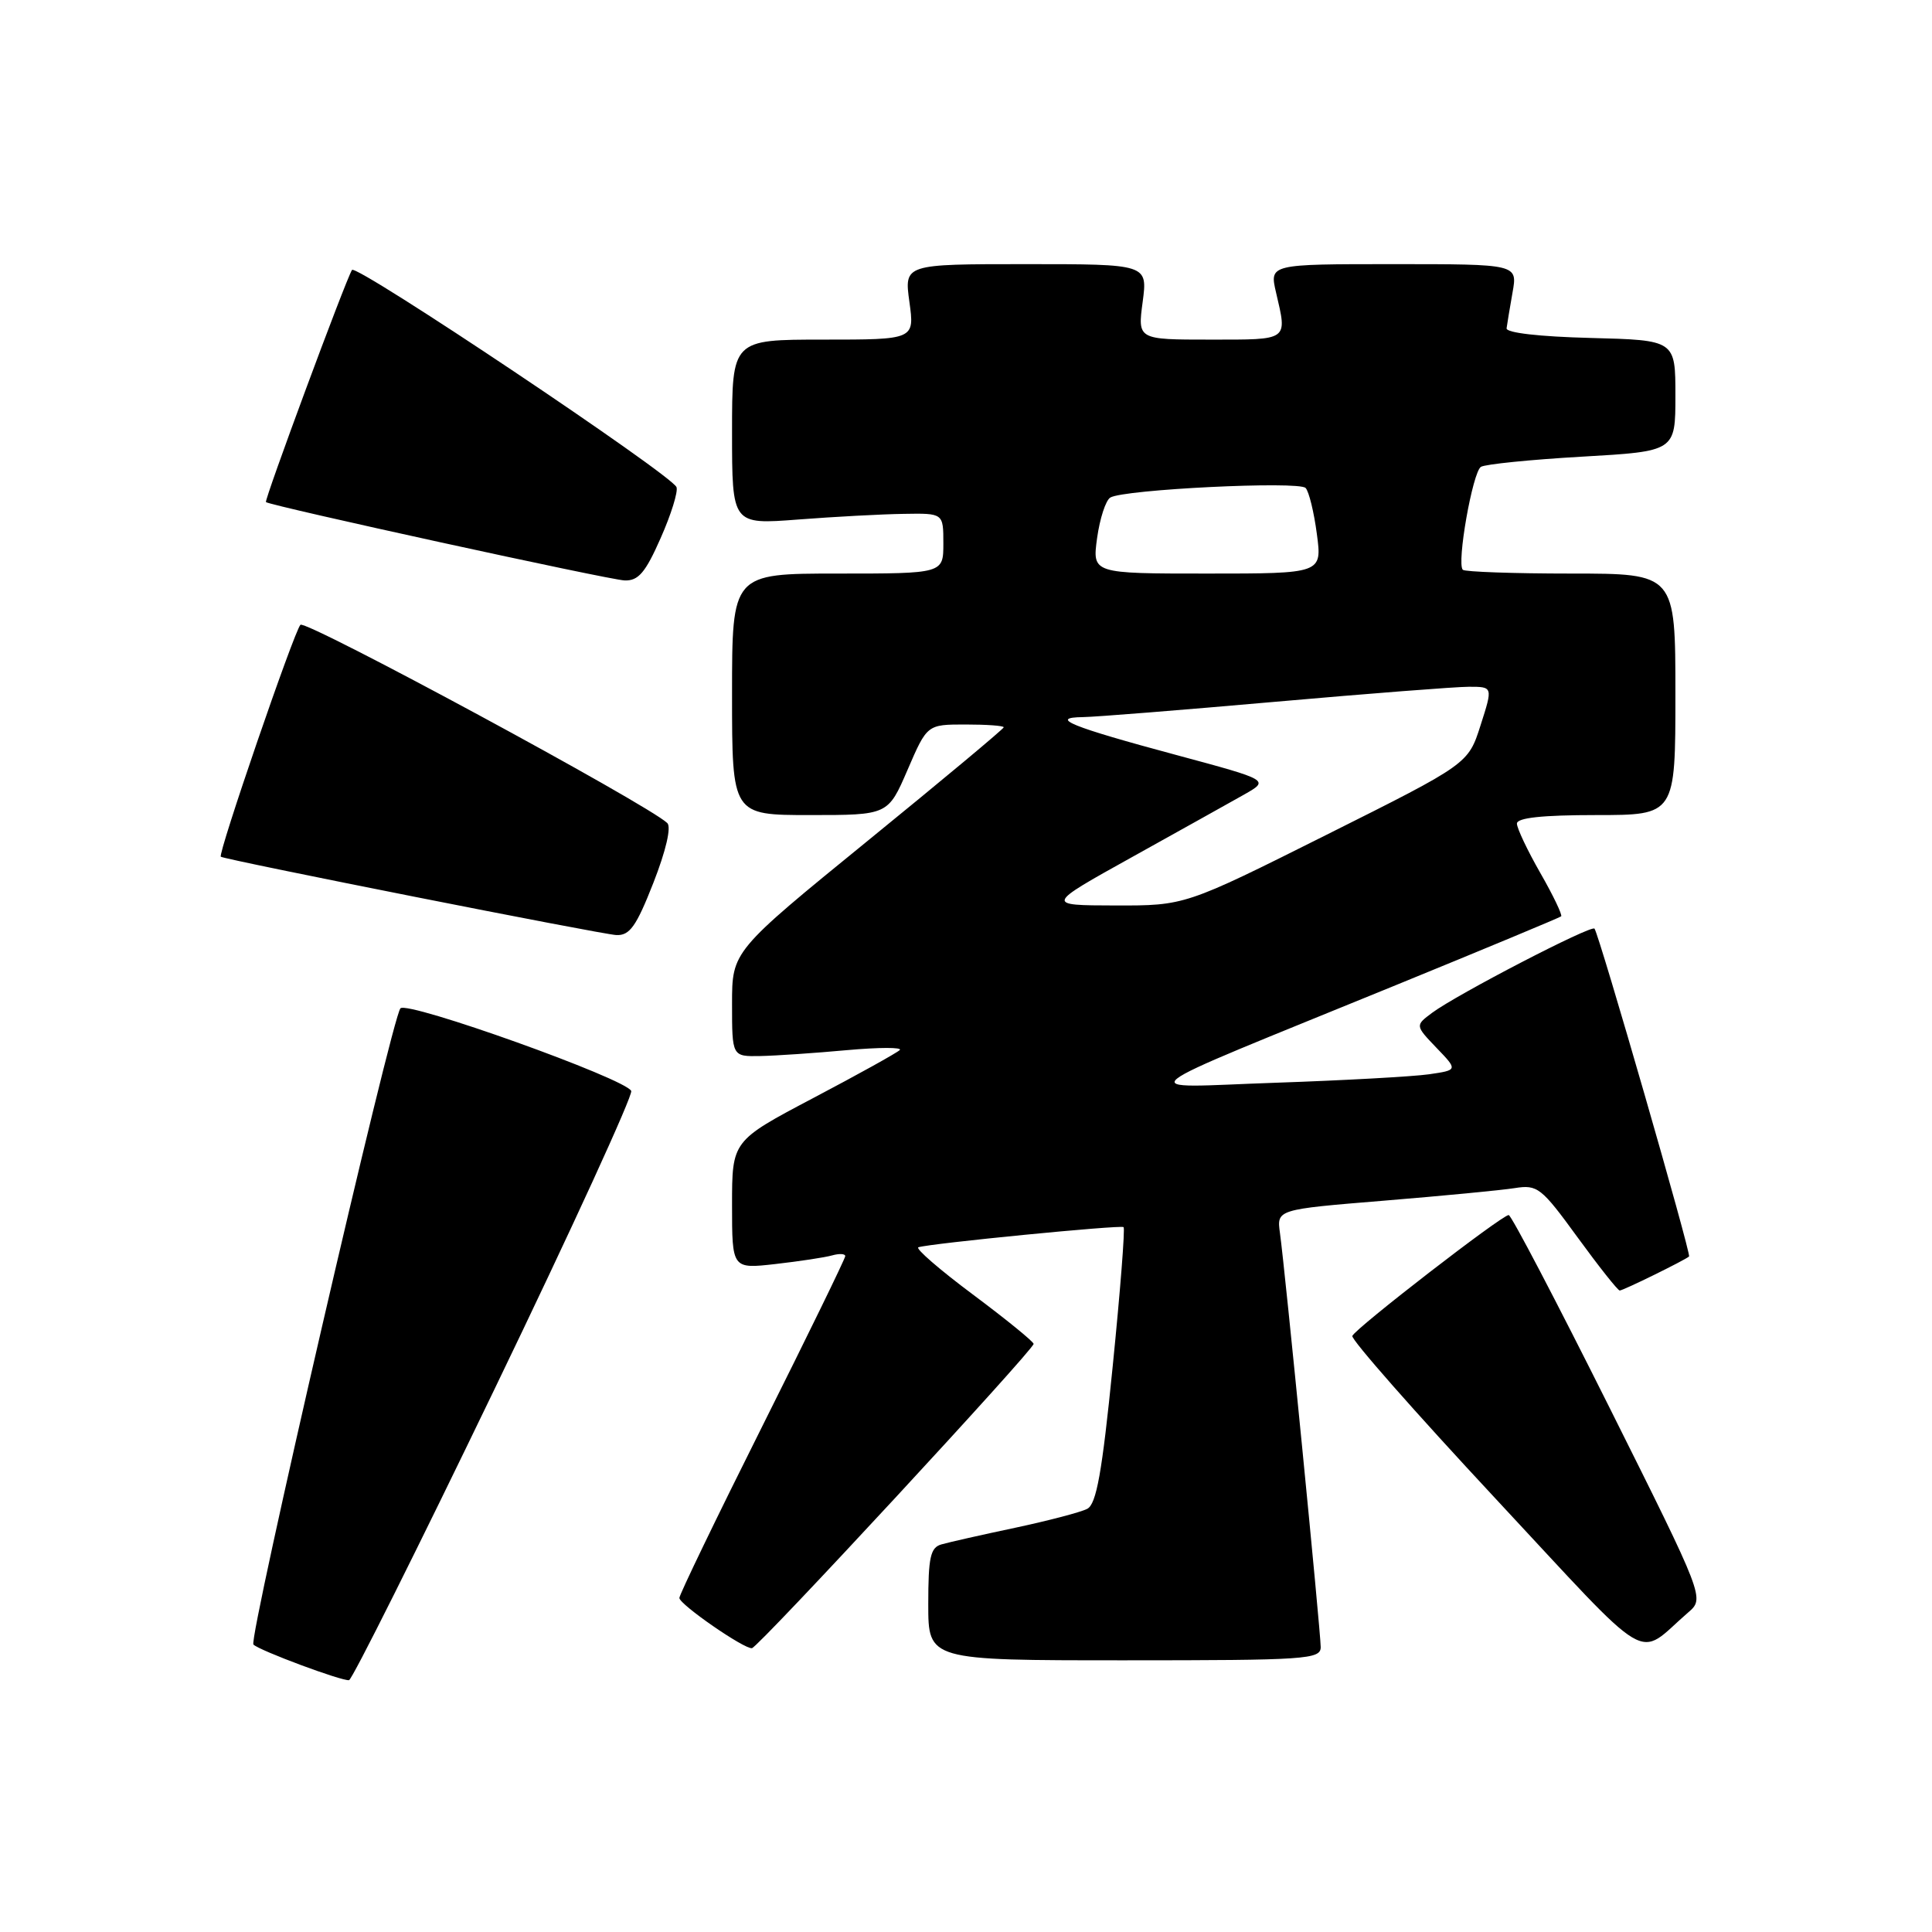 <?xml version="1.0" encoding="UTF-8" standalone="no"?>
<!DOCTYPE svg PUBLIC "-//W3C//DTD SVG 1.1//EN" "http://www.w3.org/Graphics/SVG/1.1/DTD/svg11.dtd" >
<svg xmlns="http://www.w3.org/2000/svg" xmlns:xlink="http://www.w3.org/1999/xlink" version="1.1" viewBox="0 0 256 256">
 <g >
 <path fill="currentColor"
d=" M 65.53 184.06 C 75.73 162.92 83.87 145.15 83.64 144.56 C 82.98 142.96 54.00 132.59 53.06 133.61 C 51.91 134.86 32.88 217.22 33.58 217.91 C 34.37 218.71 45.33 222.78 46.25 222.63 C 46.66 222.56 55.34 205.20 65.53 184.06 Z  M 175.00 218.25 C 175.00 216.24 170.26 168.08 169.60 163.38 C 169.17 160.26 169.17 160.26 183.33 159.10 C 191.13 158.46 198.95 157.71 200.71 157.43 C 203.73 156.95 204.23 157.35 209.04 163.96 C 211.86 167.83 214.37 171.00 214.62 171.00 C 215.08 171.00 223.22 167.00 223.81 166.49 C 224.12 166.21 211.91 123.87 211.28 123.05 C 210.87 122.52 193.07 131.75 189.78 134.19 C 187.51 135.88 187.51 135.88 190.34 138.84 C 193.18 141.79 193.18 141.79 189.34 142.35 C 187.23 142.65 178.07 143.16 169.00 143.47 C 149.91 144.12 148.03 145.64 185.00 130.52 C 196.82 125.69 206.66 121.59 206.86 121.42 C 207.05 121.26 205.82 118.67 204.11 115.69 C 202.40 112.70 201.00 109.75 201.00 109.13 C 201.00 108.36 204.37 108.00 211.50 108.00 C 222.00 108.00 222.00 108.00 222.00 92.00 C 222.00 76.00 222.00 76.00 208.17 76.00 C 200.56 76.00 194.11 75.77 193.83 75.50 C 192.99 74.66 195.13 62.55 196.23 61.86 C 196.79 61.51 202.82 60.90 209.63 60.51 C 222.00 59.80 222.00 59.80 222.00 52.43 C 222.00 45.07 222.00 45.07 210.75 44.78 C 203.99 44.61 199.55 44.10 199.63 43.50 C 199.70 42.95 200.06 40.81 200.42 38.75 C 201.09 35.00 201.09 35.00 184.65 35.00 C 168.21 35.00 168.21 35.00 169.08 38.75 C 170.58 45.20 170.86 45.00 160.37 45.00 C 150.74 45.00 150.74 45.00 151.41 40.00 C 152.07 35.00 152.07 35.00 135.94 35.00 C 119.81 35.00 119.81 35.00 120.50 40.00 C 121.19 45.00 121.19 45.00 109.09 45.00 C 97.00 45.00 97.00 45.00 97.00 57.26 C 97.00 69.51 97.00 69.51 105.75 68.84 C 110.56 68.47 116.86 68.13 119.75 68.09 C 125.00 68.00 125.00 68.00 125.00 72.00 C 125.00 76.00 125.00 76.00 111.00 76.00 C 97.00 76.00 97.00 76.00 97.00 92.00 C 97.00 108.00 97.00 108.00 107.34 108.00 C 117.67 108.00 117.67 108.00 120.26 102.00 C 122.85 96.00 122.85 96.00 127.93 96.00 C 130.72 96.00 133.00 96.16 133.00 96.37 C 133.00 96.57 124.90 103.33 115.00 111.39 C 97.00 126.05 97.00 126.05 97.00 133.02 C 97.00 140.00 97.00 140.00 100.75 139.93 C 102.81 139.89 107.98 139.54 112.22 139.15 C 116.47 138.77 119.62 138.76 119.22 139.14 C 118.83 139.52 113.66 142.39 107.75 145.50 C 97.00 151.17 97.00 151.17 97.00 159.66 C 97.00 168.14 97.00 168.14 102.75 167.49 C 105.91 167.13 109.29 166.62 110.25 166.35 C 111.21 166.08 112.00 166.12 112.00 166.44 C 112.00 166.76 107.05 176.91 101.00 189.00 C 94.95 201.09 90.01 211.32 90.02 211.74 C 90.05 212.61 98.65 218.56 99.64 218.39 C 100.52 218.24 137.01 178.81 136.96 178.07 C 136.93 177.76 133.31 174.81 128.90 171.52 C 124.49 168.23 121.25 165.42 121.69 165.27 C 123.22 164.76 148.50 162.28 148.88 162.60 C 149.09 162.78 148.44 171.07 147.44 181.03 C 146.03 195.14 145.28 199.31 144.06 199.93 C 143.20 200.38 138.90 201.50 134.50 202.44 C 130.10 203.37 125.71 204.36 124.75 204.64 C 123.28 205.05 123.00 206.35 123.00 212.57 C 123.00 220.00 123.00 220.00 149.00 220.00 C 173.10 220.00 175.00 219.87 175.00 218.25 Z  M 223.69 213.66 C 225.88 211.77 225.88 211.77 213.20 186.38 C 206.22 172.42 200.25 161.00 199.91 161.00 C 199.00 161.00 179.55 176.04 179.19 177.02 C 179.02 177.49 187.51 187.14 198.07 198.47 C 219.45 221.41 216.64 219.75 223.69 213.66 Z  M 86.58 116.97 C 88.24 112.73 88.97 109.59 88.42 109.06 C 85.84 106.58 40.51 82.09 39.81 82.79 C 38.98 83.62 28.82 113.22 29.26 113.52 C 29.84 113.93 79.72 123.81 81.66 123.90 C 83.44 123.98 84.31 122.76 86.58 116.97 Z  M 87.54 71.30 C 88.93 68.17 89.87 65.13 89.64 64.55 C 88.98 62.89 47.17 34.91 46.64 35.77 C 45.78 37.16 34.98 66.32 35.24 66.53 C 35.86 67.03 80.72 76.84 82.76 76.91 C 84.58 76.98 85.52 75.89 87.54 71.30 Z  M 150.00 113.57 C 156.32 110.06 163.01 106.32 164.86 105.28 C 168.22 103.37 168.22 103.37 155.86 100.04 C 141.88 96.28 138.93 95.08 143.50 95.02 C 145.15 95.00 156.62 94.08 168.98 92.99 C 181.35 91.90 192.90 91.00 194.64 91.00 C 197.82 91.00 197.82 91.00 196.18 96.11 C 194.55 101.22 194.55 101.22 175.78 110.61 C 157.02 120.00 157.02 120.00 147.76 119.98 C 138.50 119.96 138.50 119.96 150.00 113.57 Z  M 145.37 71.30 C 145.73 68.72 146.51 66.30 147.12 65.93 C 148.85 64.85 172.12 63.71 173.00 64.66 C 173.44 65.12 174.11 67.86 174.49 70.75 C 175.19 76.00 175.19 76.00 159.96 76.00 C 144.73 76.00 144.73 76.00 145.37 71.30 Z "/>
</g>
</svg>